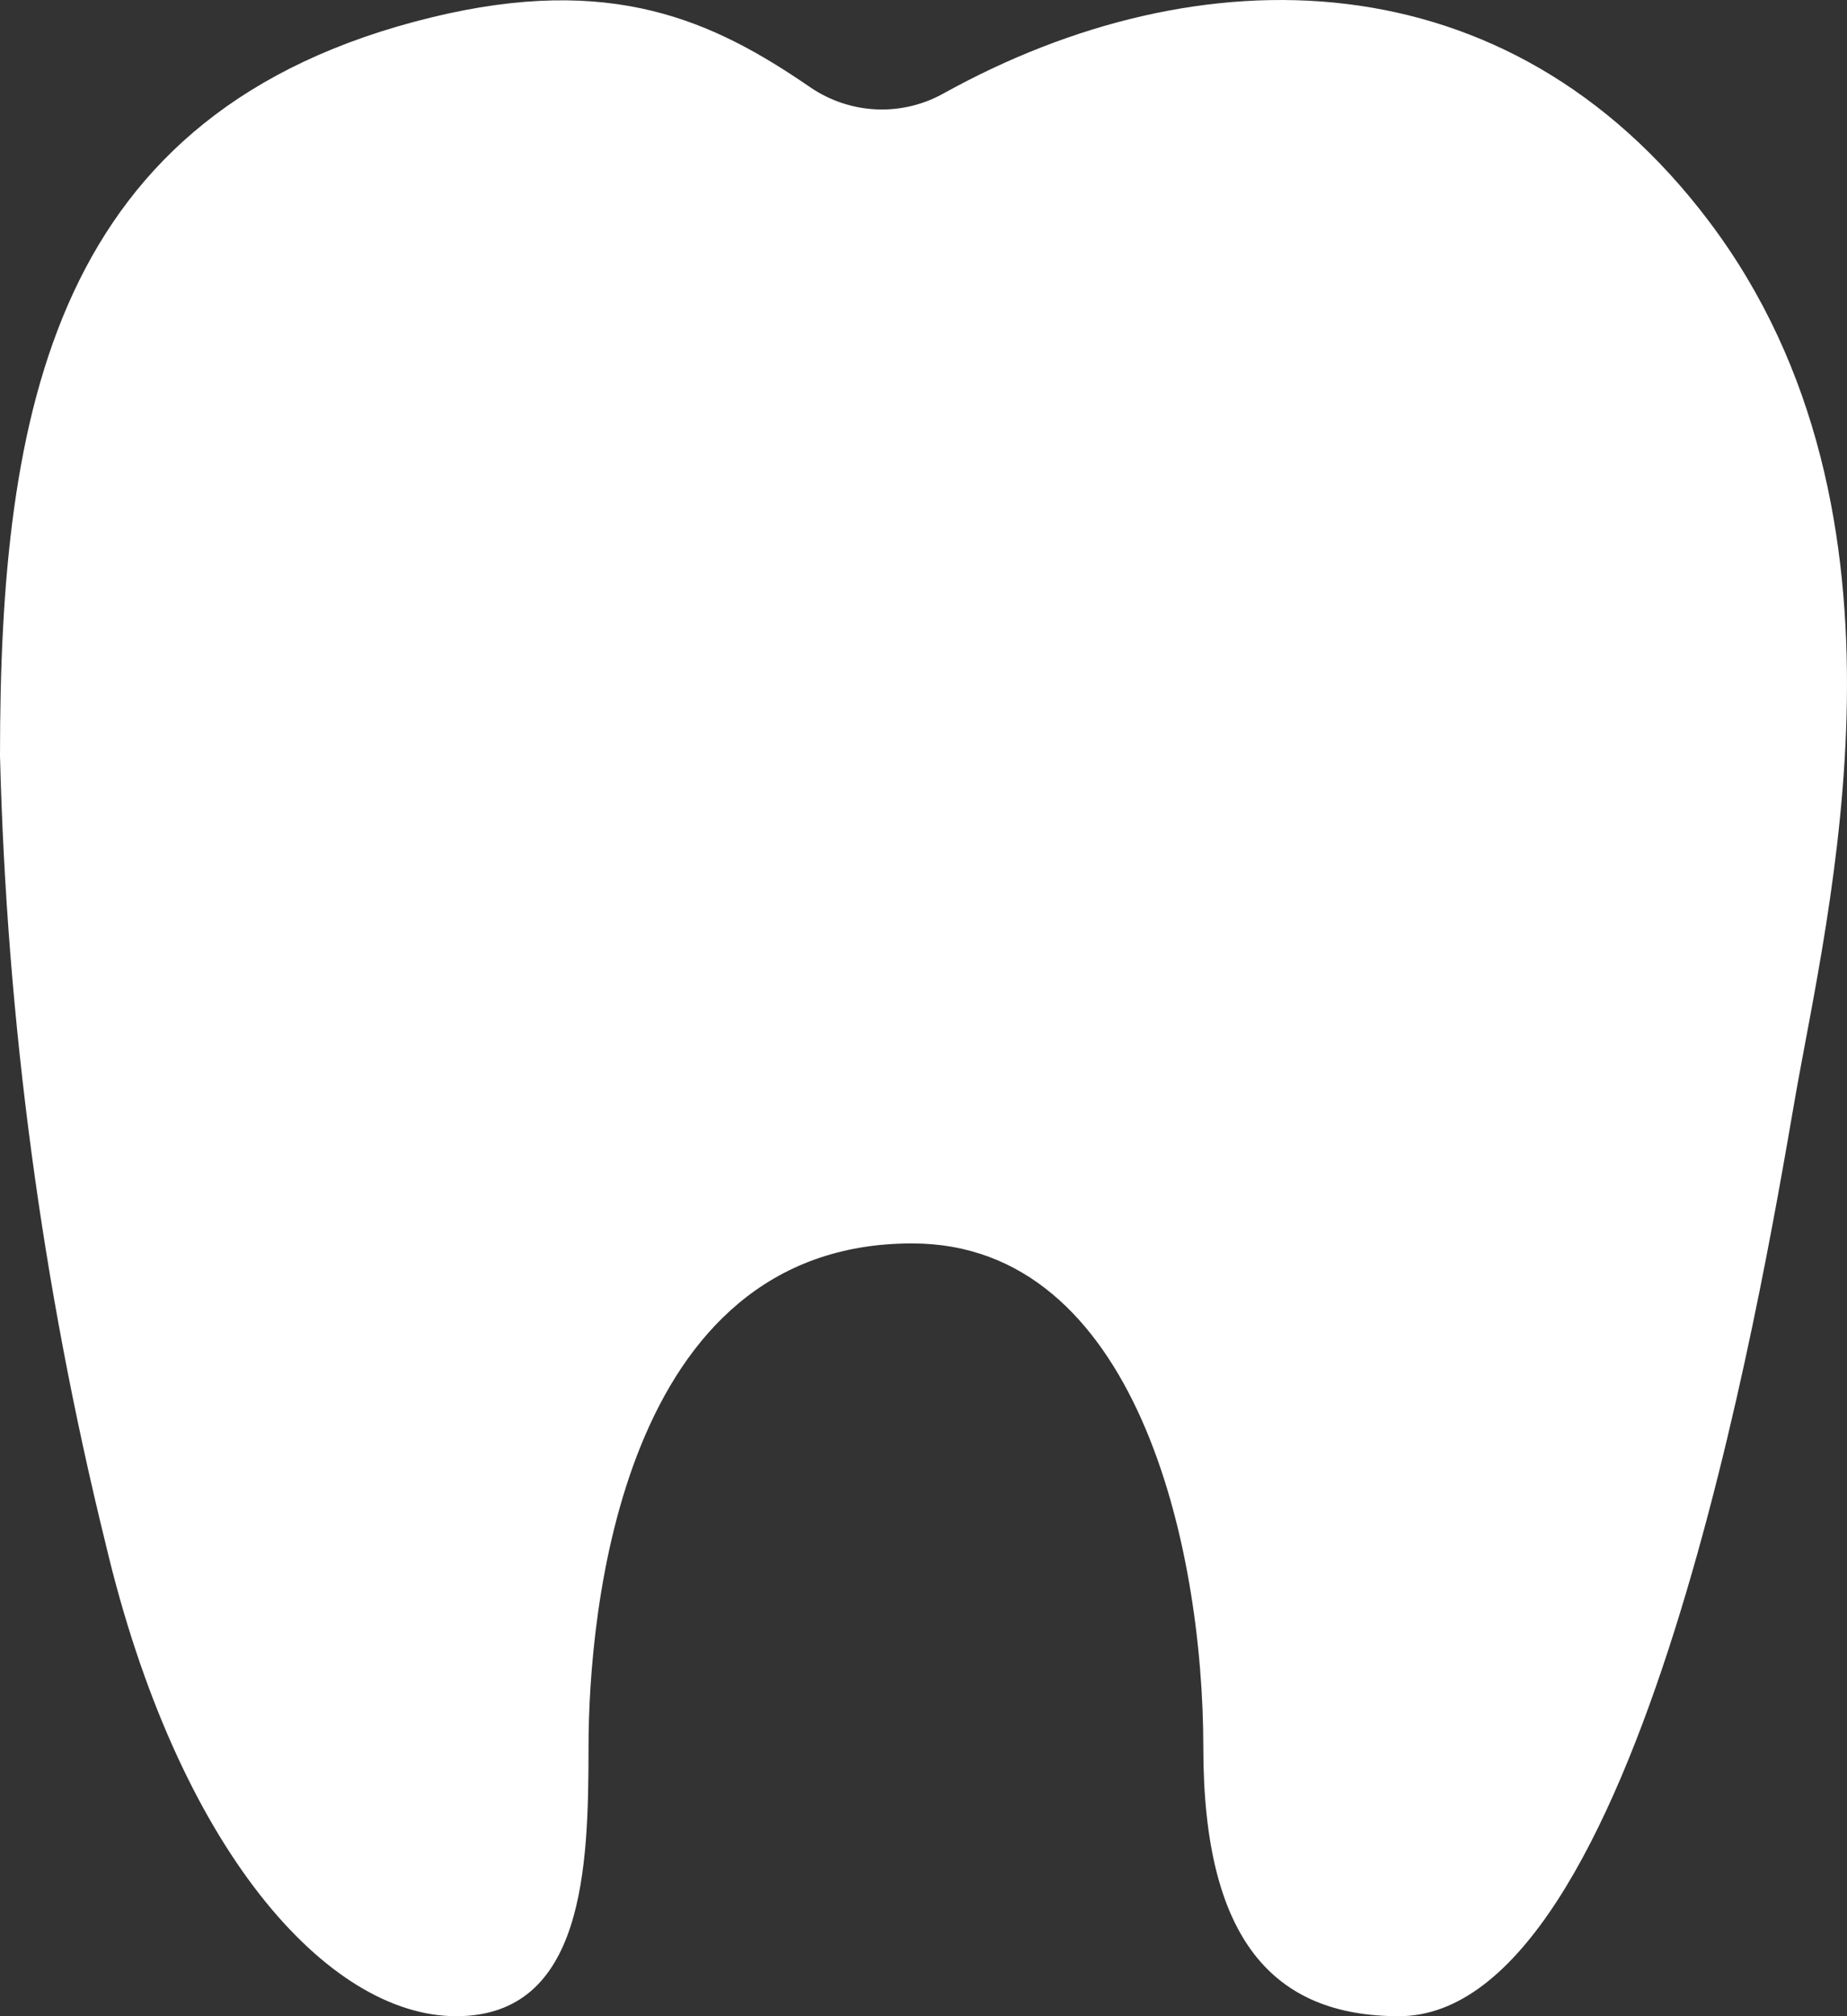 <svg width="22" height="24" viewBox="0 0 22 24" fill="none" xmlns="http://www.w3.org/2000/svg">
<rect x="0" y="0" width="22" height="24" fill="#333333" stroke="none"/>
<path d="M20.36 2.64C17.951 -0.556 14.277 -0.568 11.248 1.107C11.001 1.247 10.722 1.314 10.441 1.302C10.159 1.29 9.886 1.199 9.651 1.039C8.496 0.246 7.29 -0.316 5.139 0.207C0.623 1.307 0 4.904 0 8.998C0.08 12.16 0.501 15.303 1.256 18.368C2.118 22.017 3.904 24 5.434 24C6.963 24 7.01 22.22 7.01 20.802C7.01 19.201 7.395 14.801 10.864 14.801C13.532 14.801 14.333 18.401 14.333 20.802C14.333 23.095 15.172 24 16.663 24C19.527 24 20.98 15.394 21.372 13.124C21.764 10.854 22.988 6.126 20.36 2.64V2.64Z" fill="white"/>
</svg>
